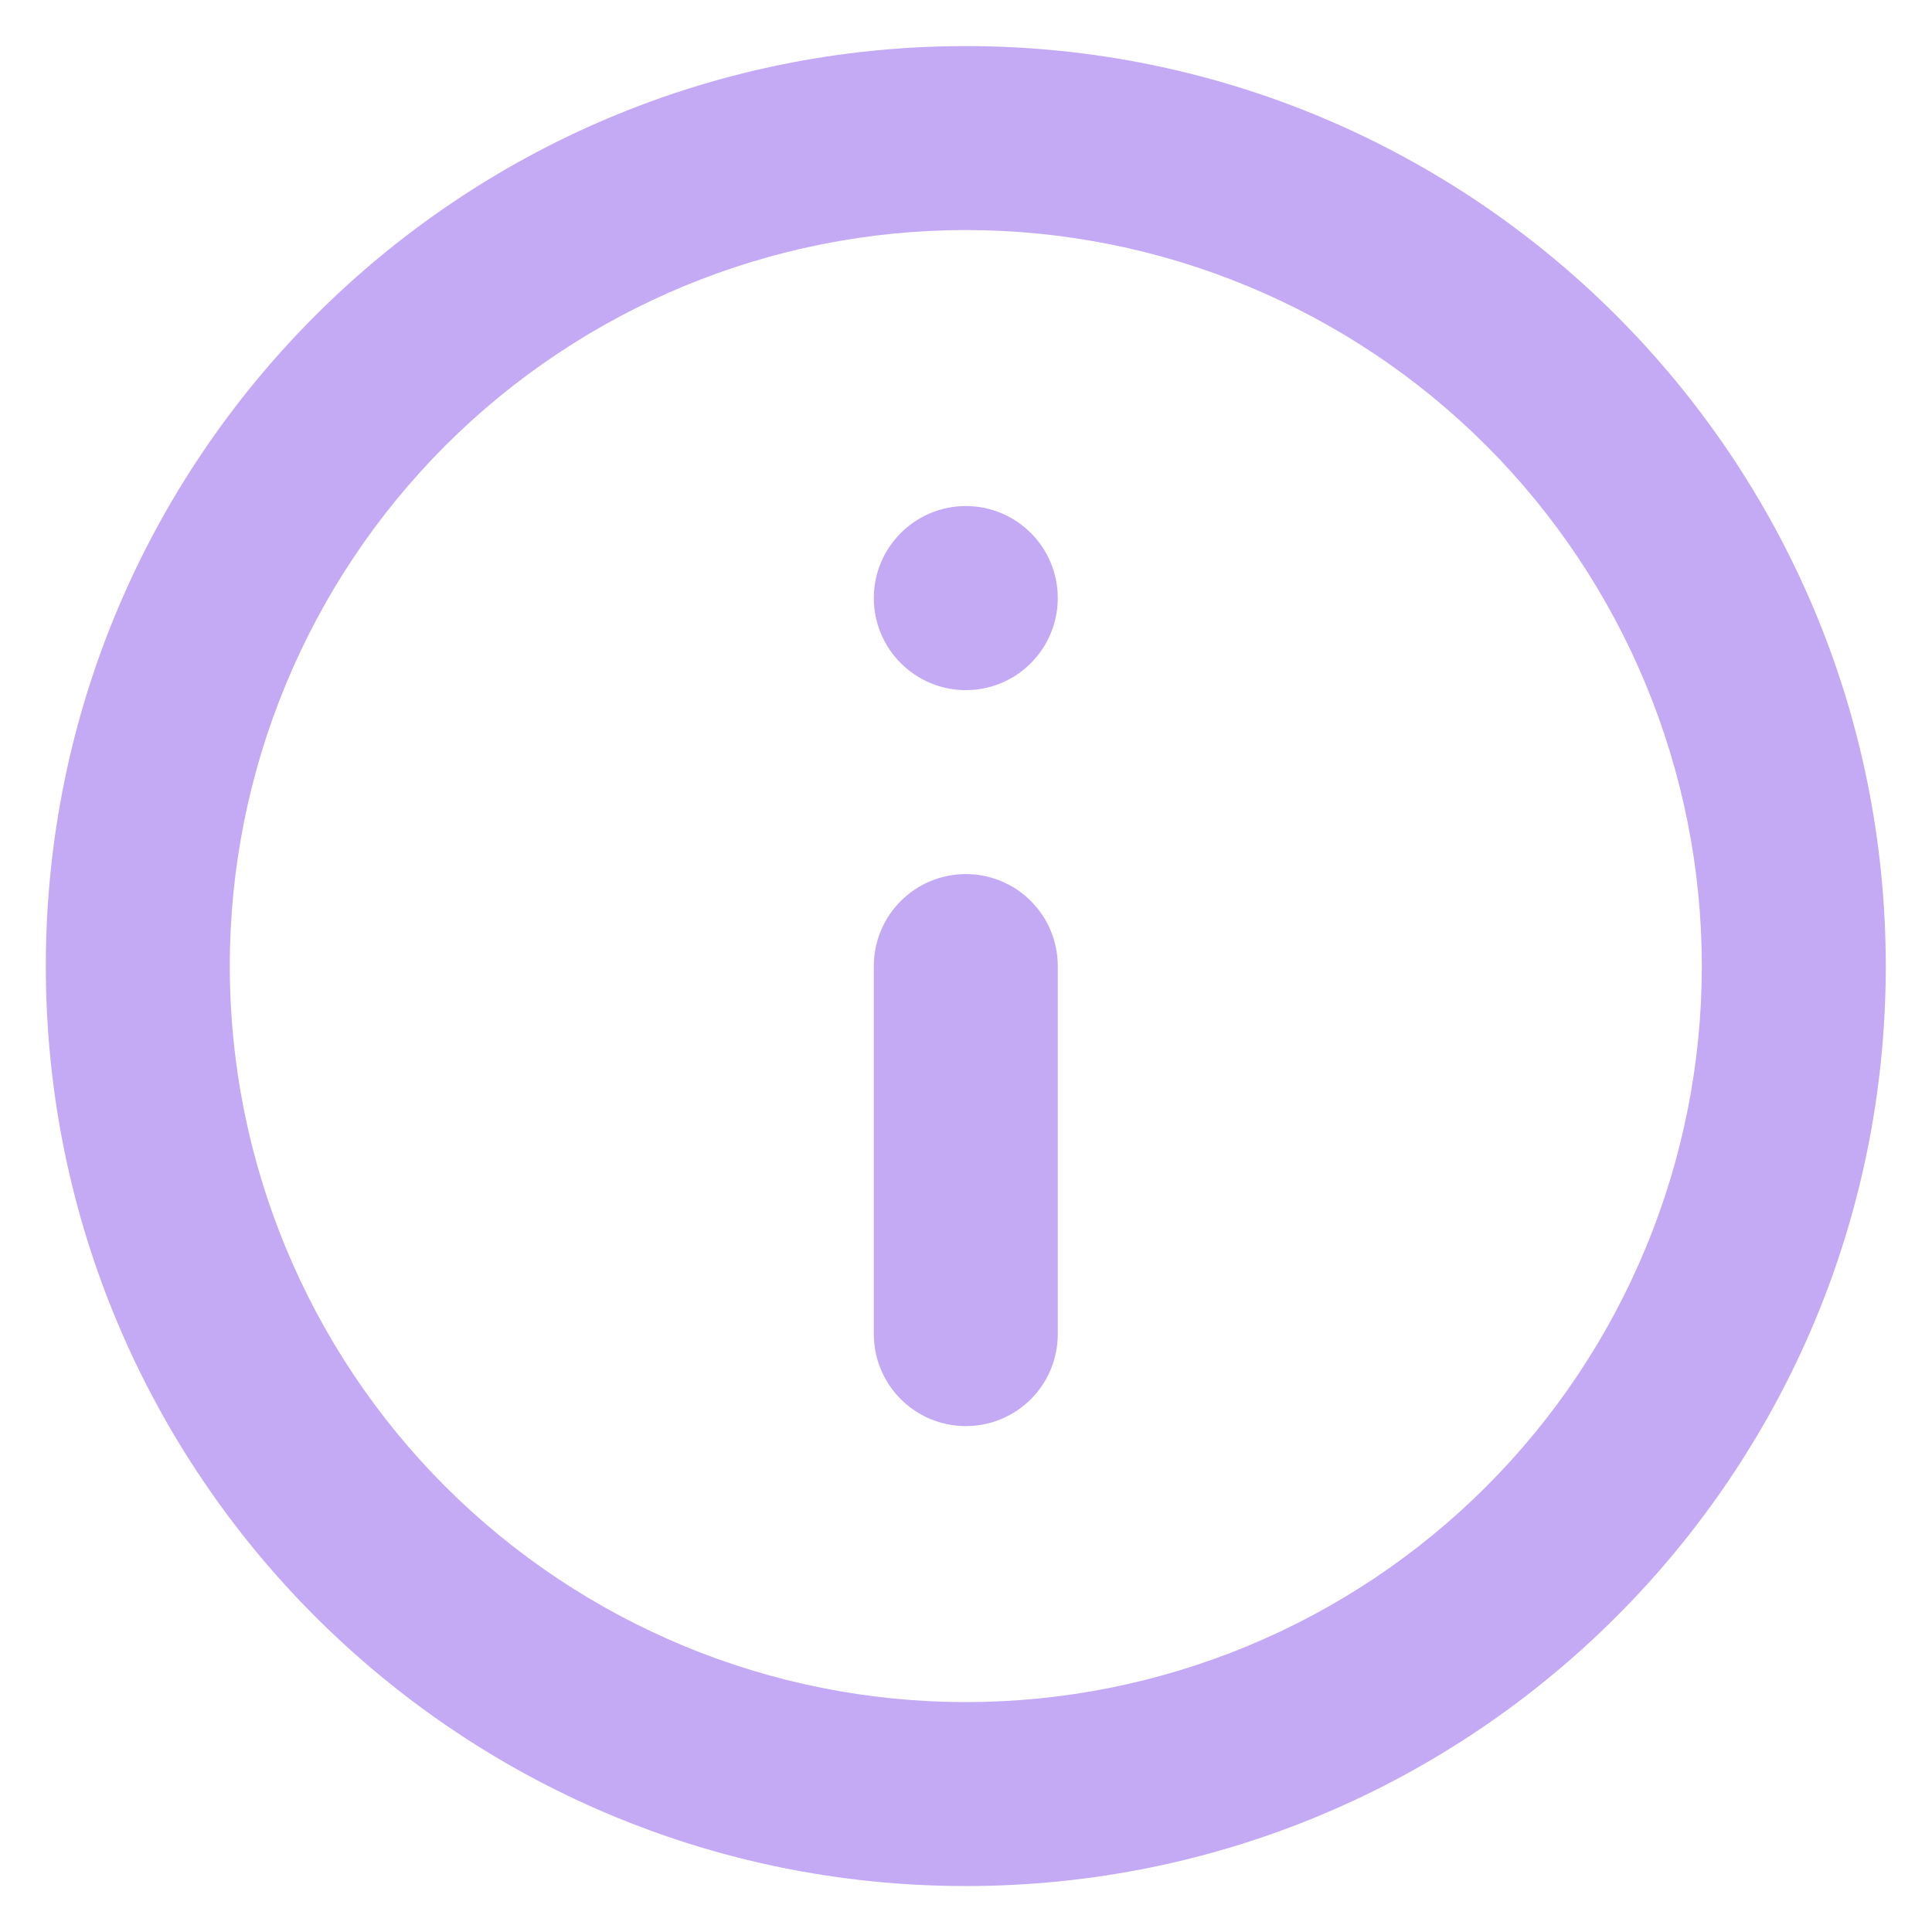 <svg width="14" height="14" viewBox="0 0 14 14" fill="none" xmlns="http://www.w3.org/2000/svg">
<path d="M6.999 13.667C3.317 13.667 0.332 10.683 0.332 7.001C0.332 3.319 3.317 0.334 6.999 0.334C10.681 0.334 13.665 3.319 13.665 7.001C13.665 10.683 10.681 13.667 6.999 13.667ZM6.999 12.334C8.413 12.334 9.77 11.772 10.77 10.772C11.77 9.772 12.332 8.415 12.332 7.001C12.332 5.586 11.77 4.23 10.77 3.229C9.77 2.229 8.413 1.667 6.999 1.667C5.584 1.667 4.228 2.229 3.227 3.229C2.227 4.23 1.665 5.586 1.665 7.001C1.665 8.415 2.227 9.772 3.227 10.772C4.228 11.772 5.584 12.334 6.999 12.334ZM6.332 4.334C6.332 3.966 6.631 3.667 6.999 3.667C7.367 3.667 7.665 3.966 7.665 4.334C7.665 4.702 7.367 5.001 6.999 5.001C6.631 5.001 6.332 4.702 6.332 4.334ZM6.332 7.001C6.332 6.632 6.631 6.334 6.999 6.334C7.367 6.334 7.665 6.632 7.665 7.001V9.667C7.665 10.036 7.367 10.334 6.999 10.334C6.631 10.334 6.332 10.036 6.332 9.667V7.001Z" fill="#C4AAF4"/>
</svg>

